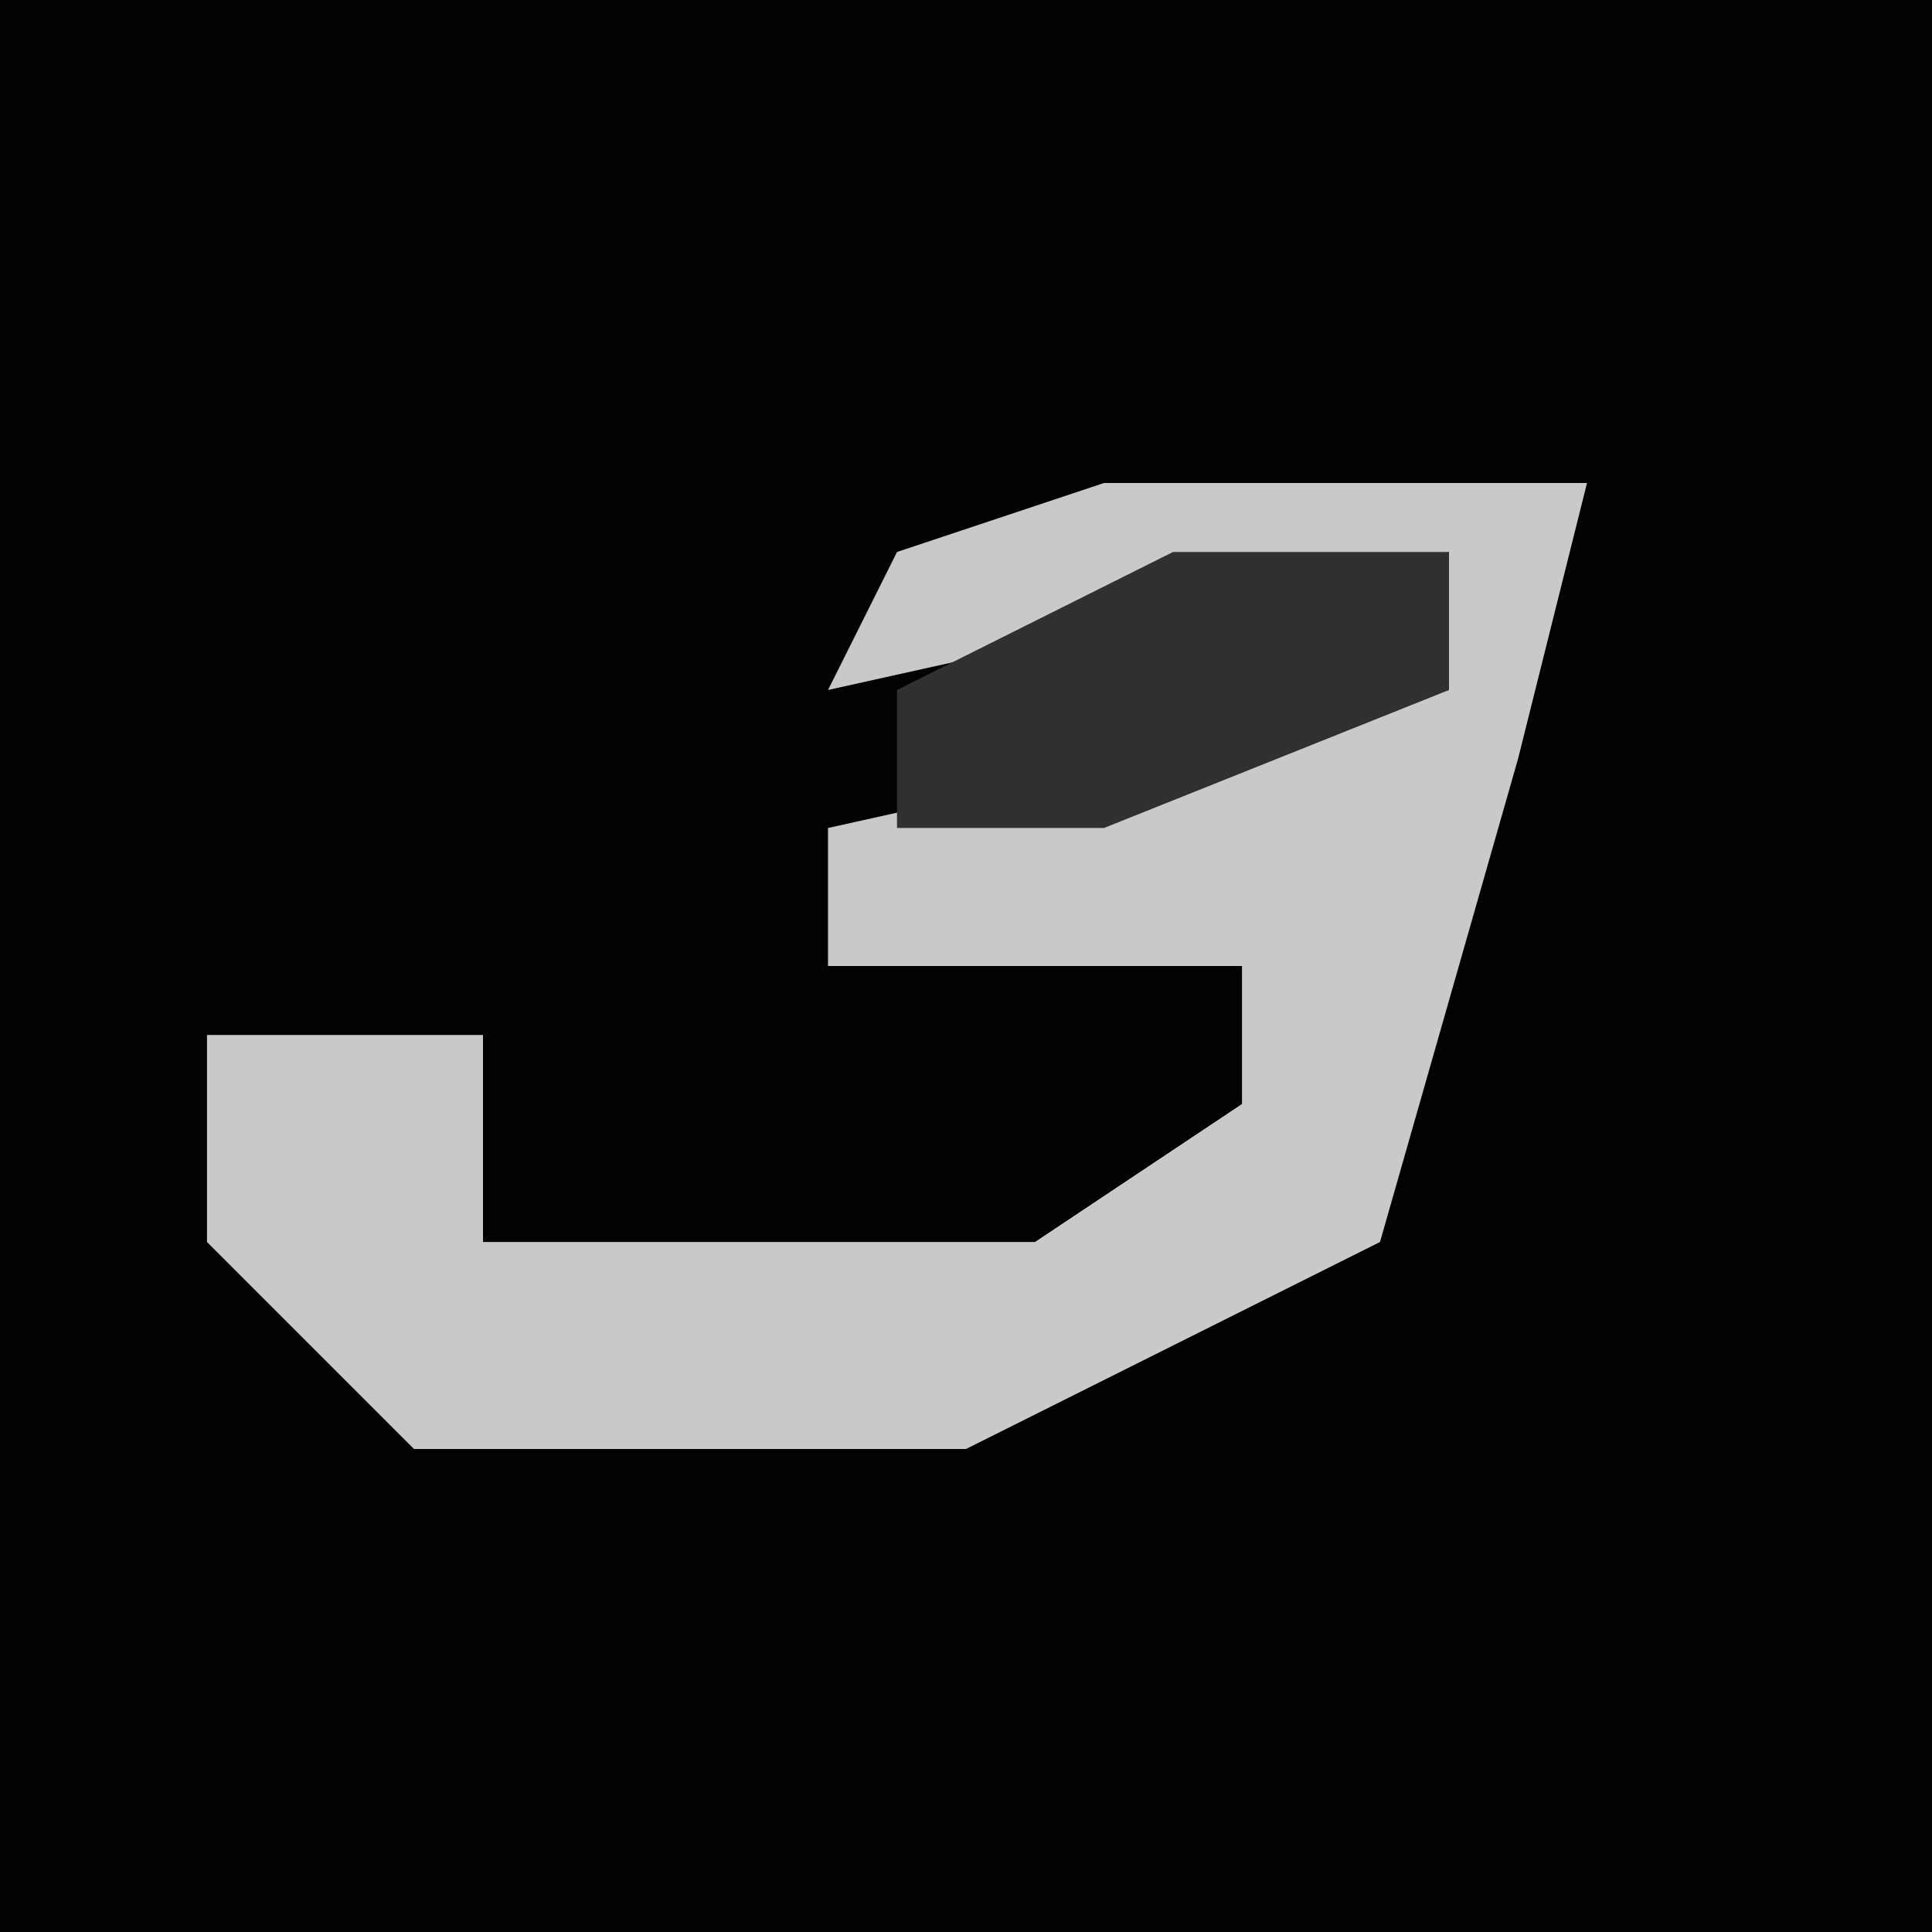 <?xml version="1.0" encoding="UTF-8"?>
<svg version="1.1" xmlns="http://www.w3.org/2000/svg" width="28" height="28">
<path d="M0,0 L28,0 L28,28 L0,28 Z " fill="#020202" transform="translate(0,0)"/>
<path d="M0,0 L7,0 L6,4 L4,11 L-2,14 L-10,14 L-13,11 L-13,8 L-9,8 L-9,11 L-1,11 L2,9 L2,7 L-4,7 L-4,5 L5,3 L5,1 L-4,3 L-3,1 Z " fill="#C9C9C9" transform="translate(16,7)"/>
<path d="M0,0 L4,0 L4,2 L-1,4 L-4,4 L-4,2 Z " fill="#303030" transform="translate(17,8)"/>
</svg>
